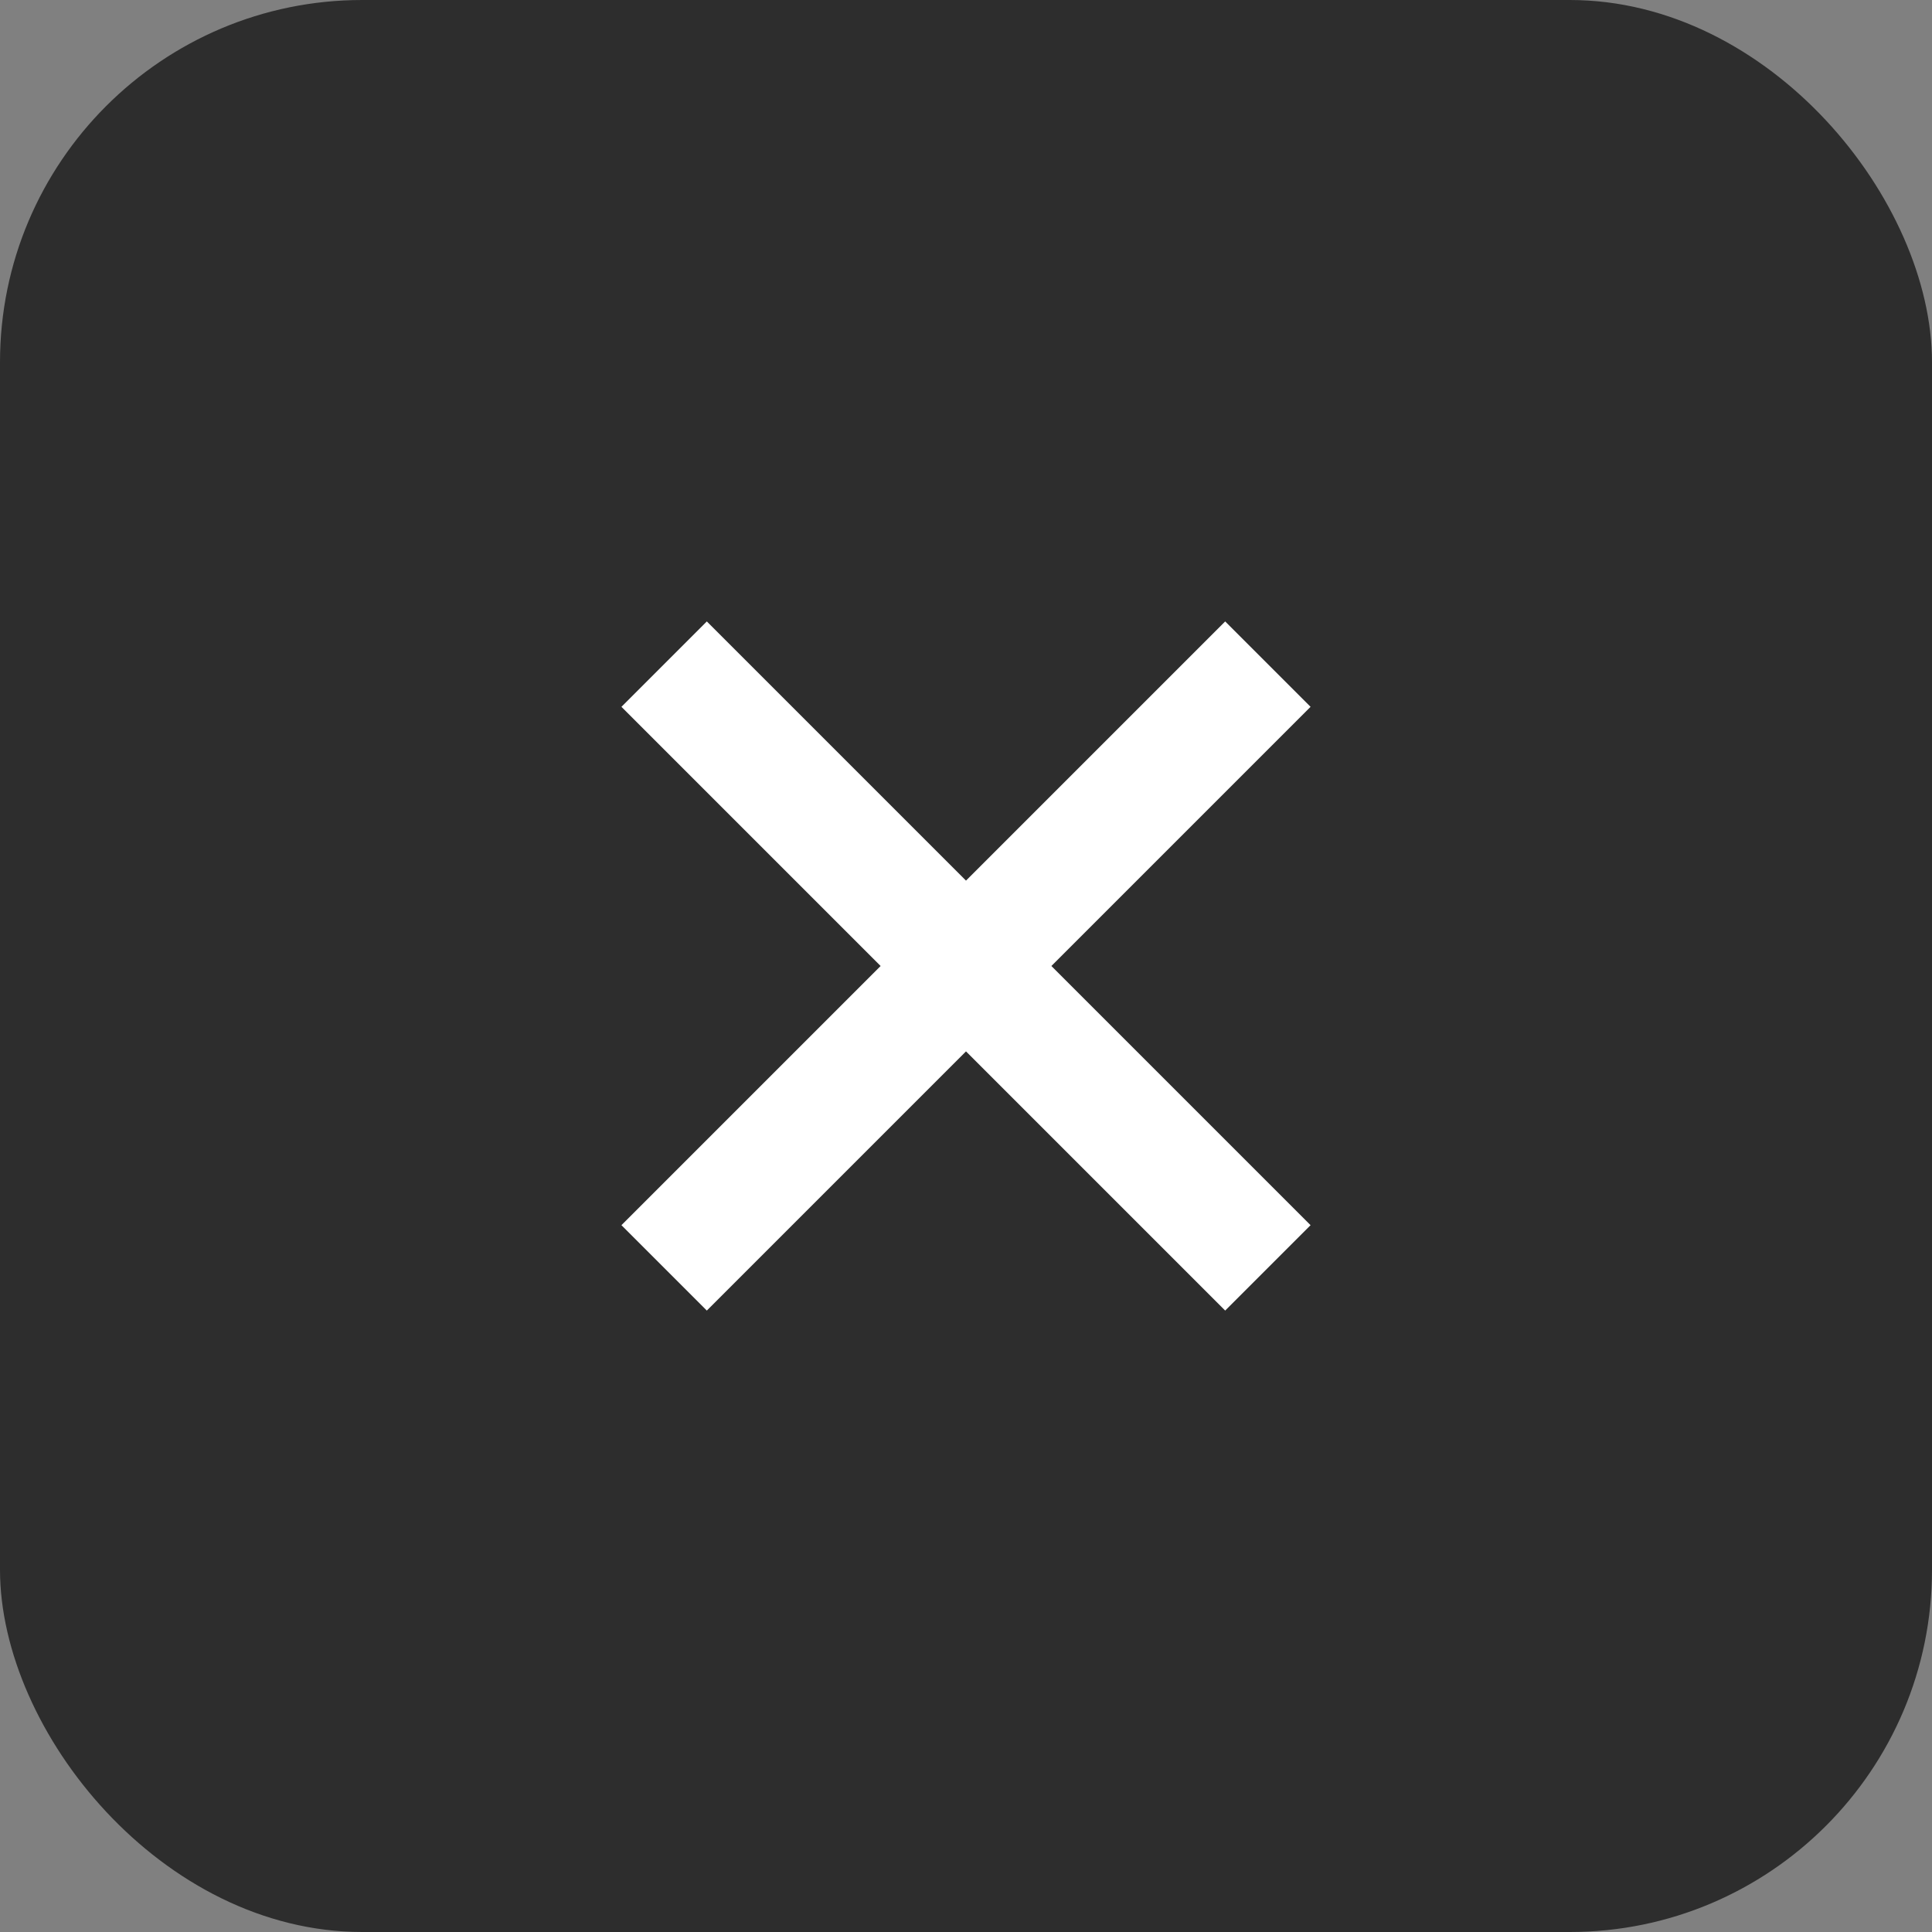 <svg width="32" height="32" viewBox="0 0 32 32" fill="none" xmlns="http://www.w3.org/2000/svg">
<rect x="0" y="0" width="32" height="32" fill="#808080" stroke="none"/>
<rect width="32" height="32" rx="6" fill="#2D2D2D"/>
<path d="M11 11L21 21M11 21L21 11" stroke="white" stroke-width="2"/>
</svg>
